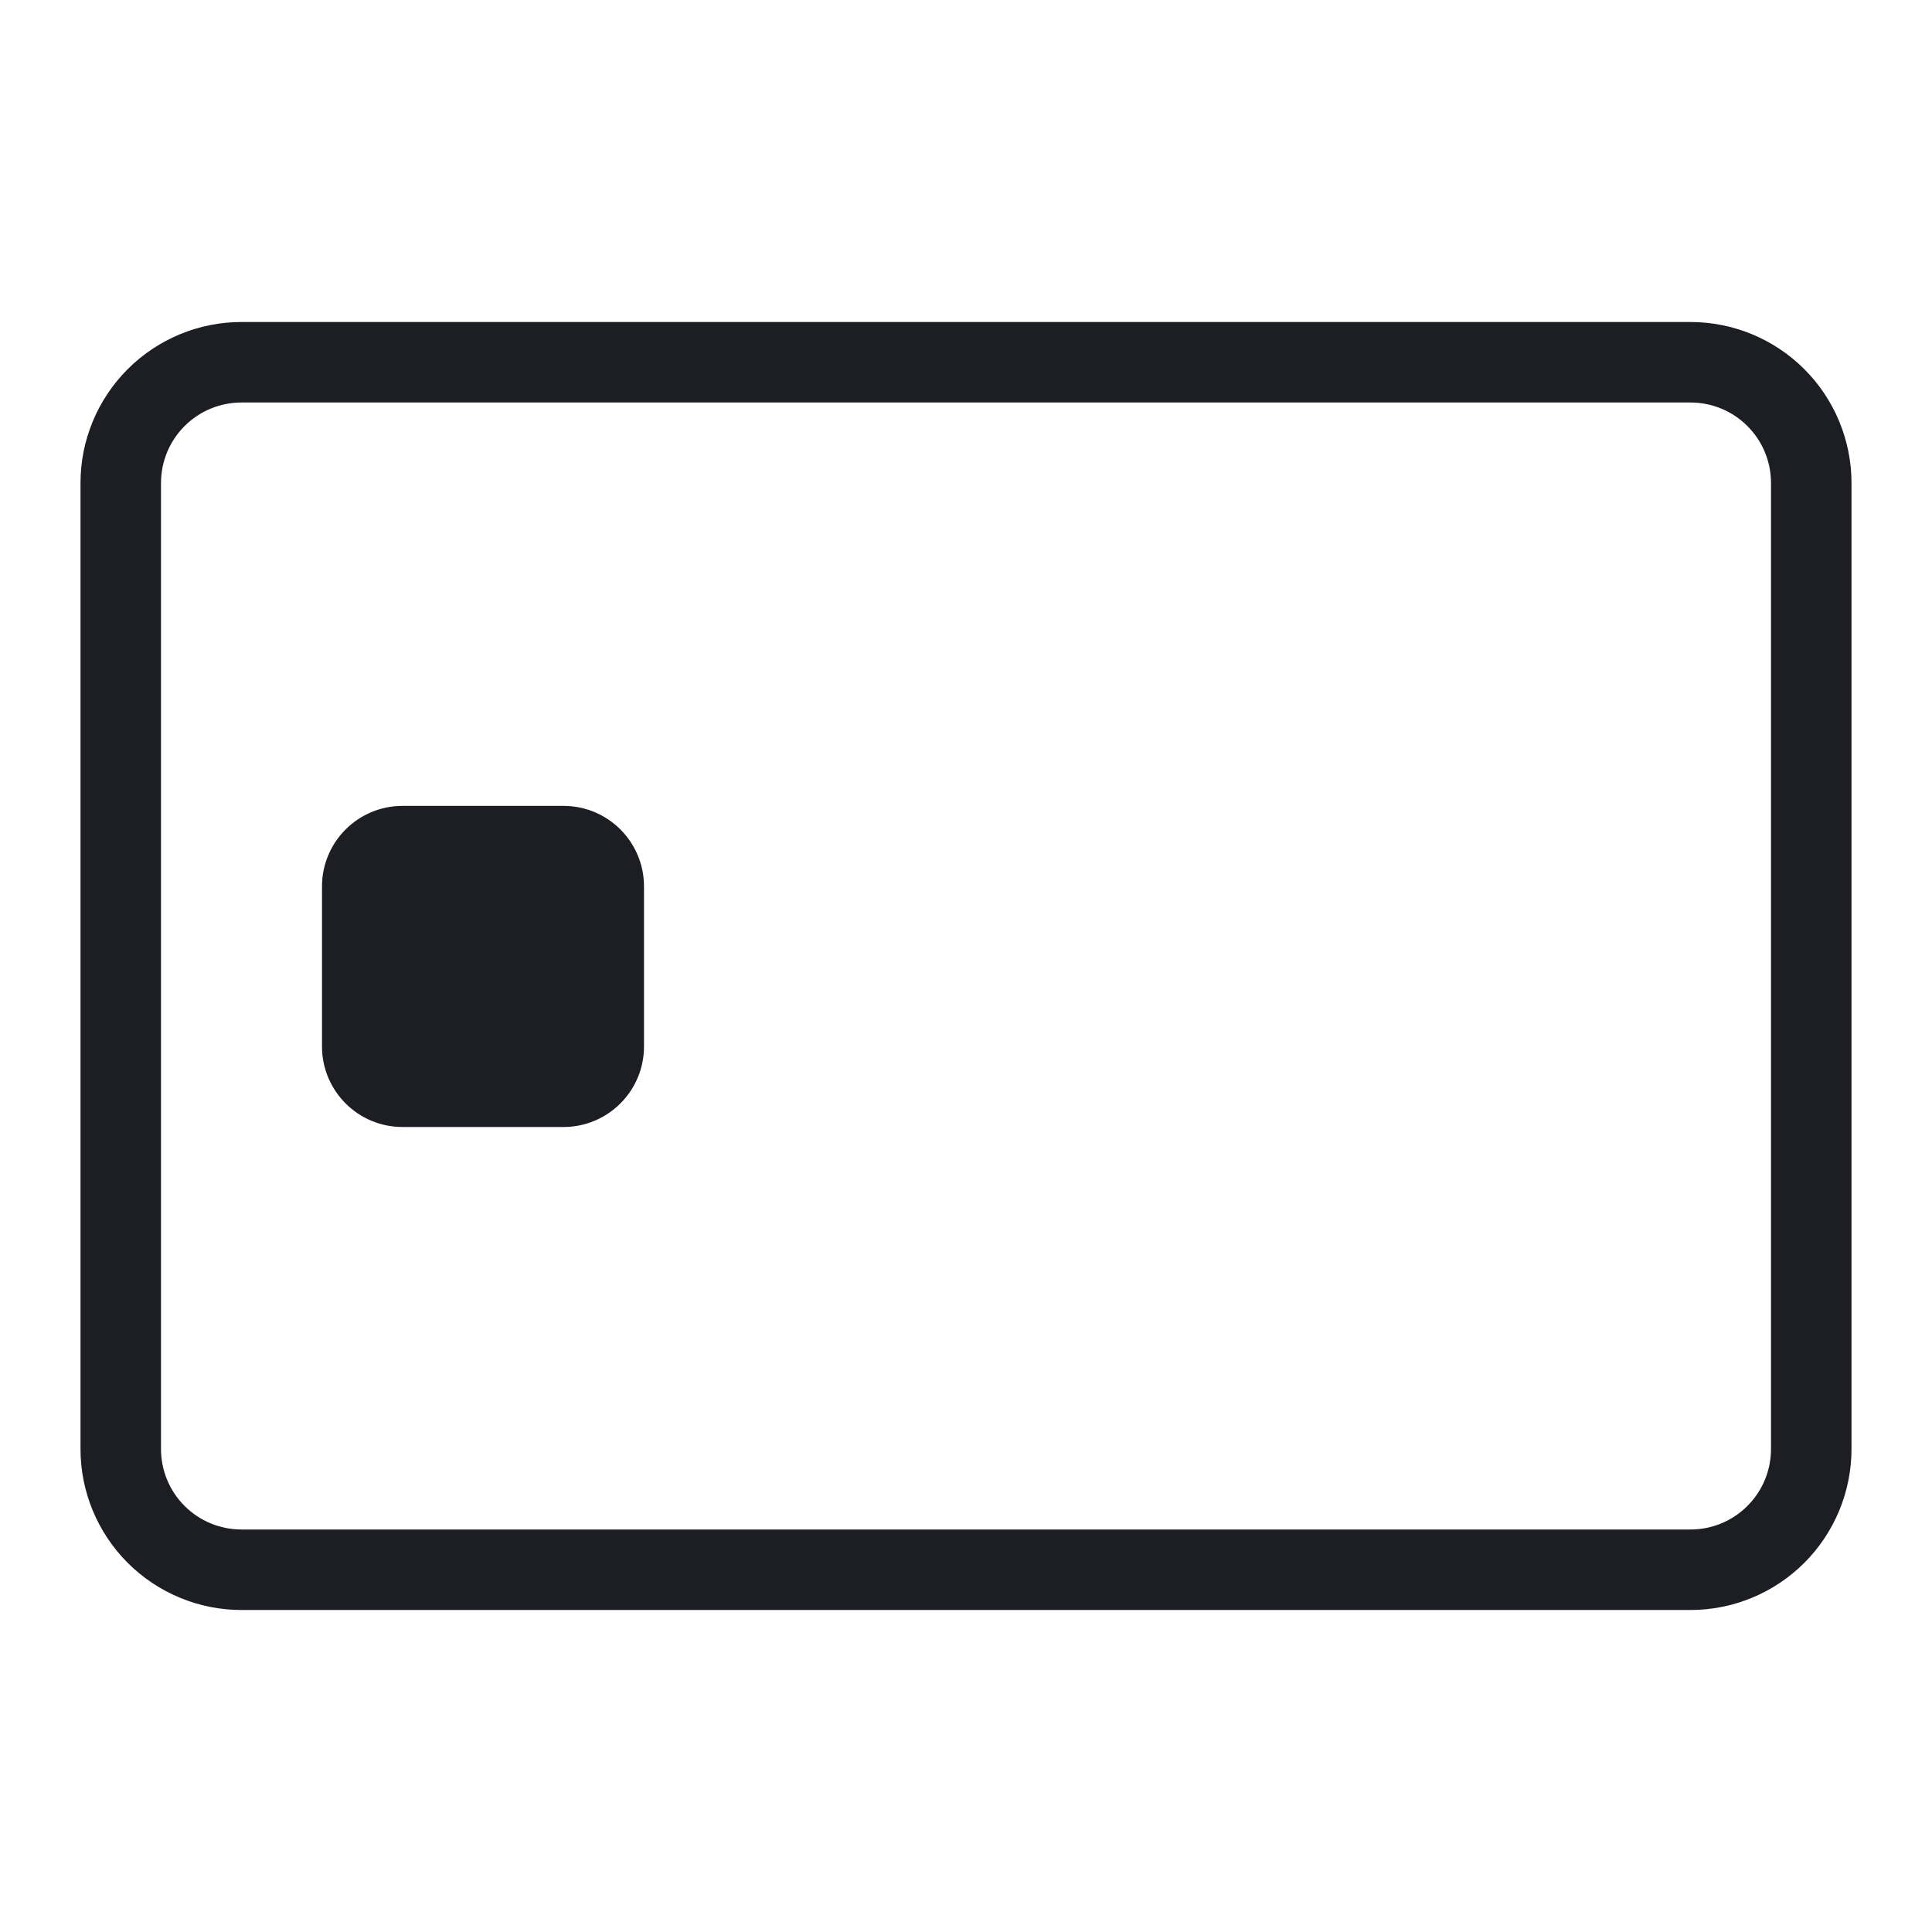 <svg viewBox="0 0 24 24" fill="none" xmlns="http://www.w3.org/2000/svg"><path fill-rule="evenodd" clip-rule="evenodd" d="M21.707 5.293C21.52 5.105 21.265 5 21 5H3C2.735 5 2.48 5.105 2.293 5.293C2.105 5.48 2 5.735 2 6V18C2 18.265 2.105 18.52 2.293 18.707C2.48 18.895 2.735 19 3 19H21C21.265 19 21.52 18.895 21.707 18.707C21.895 18.52 22 18.265 22 18V6C22 5.735 21.895 5.48 21.707 5.293ZM3 4H21C21.53 4 22.039 4.211 22.414 4.586C22.789 4.961 23 5.47 23 6V18C23 18.53 22.789 19.039 22.414 19.414C22.039 19.789 21.53 20 21 20H3C2.47 20 1.961 19.789 1.586 19.414C1.211 19.039 1 18.53 1 18V6C1 5.47 1.211 4.961 1.586 4.586C1.961 4.211 2.47 4 3 4ZM5 10.011H7C7.552 10.011 8 10.459 8 11.011V13C8 13.552 7.552 14 7 14H5C4.448 14 4 13.552 4 13V11.011C4 10.459 4.448 10.011 5 10.011Z" fill="#1D1E23"/></svg>